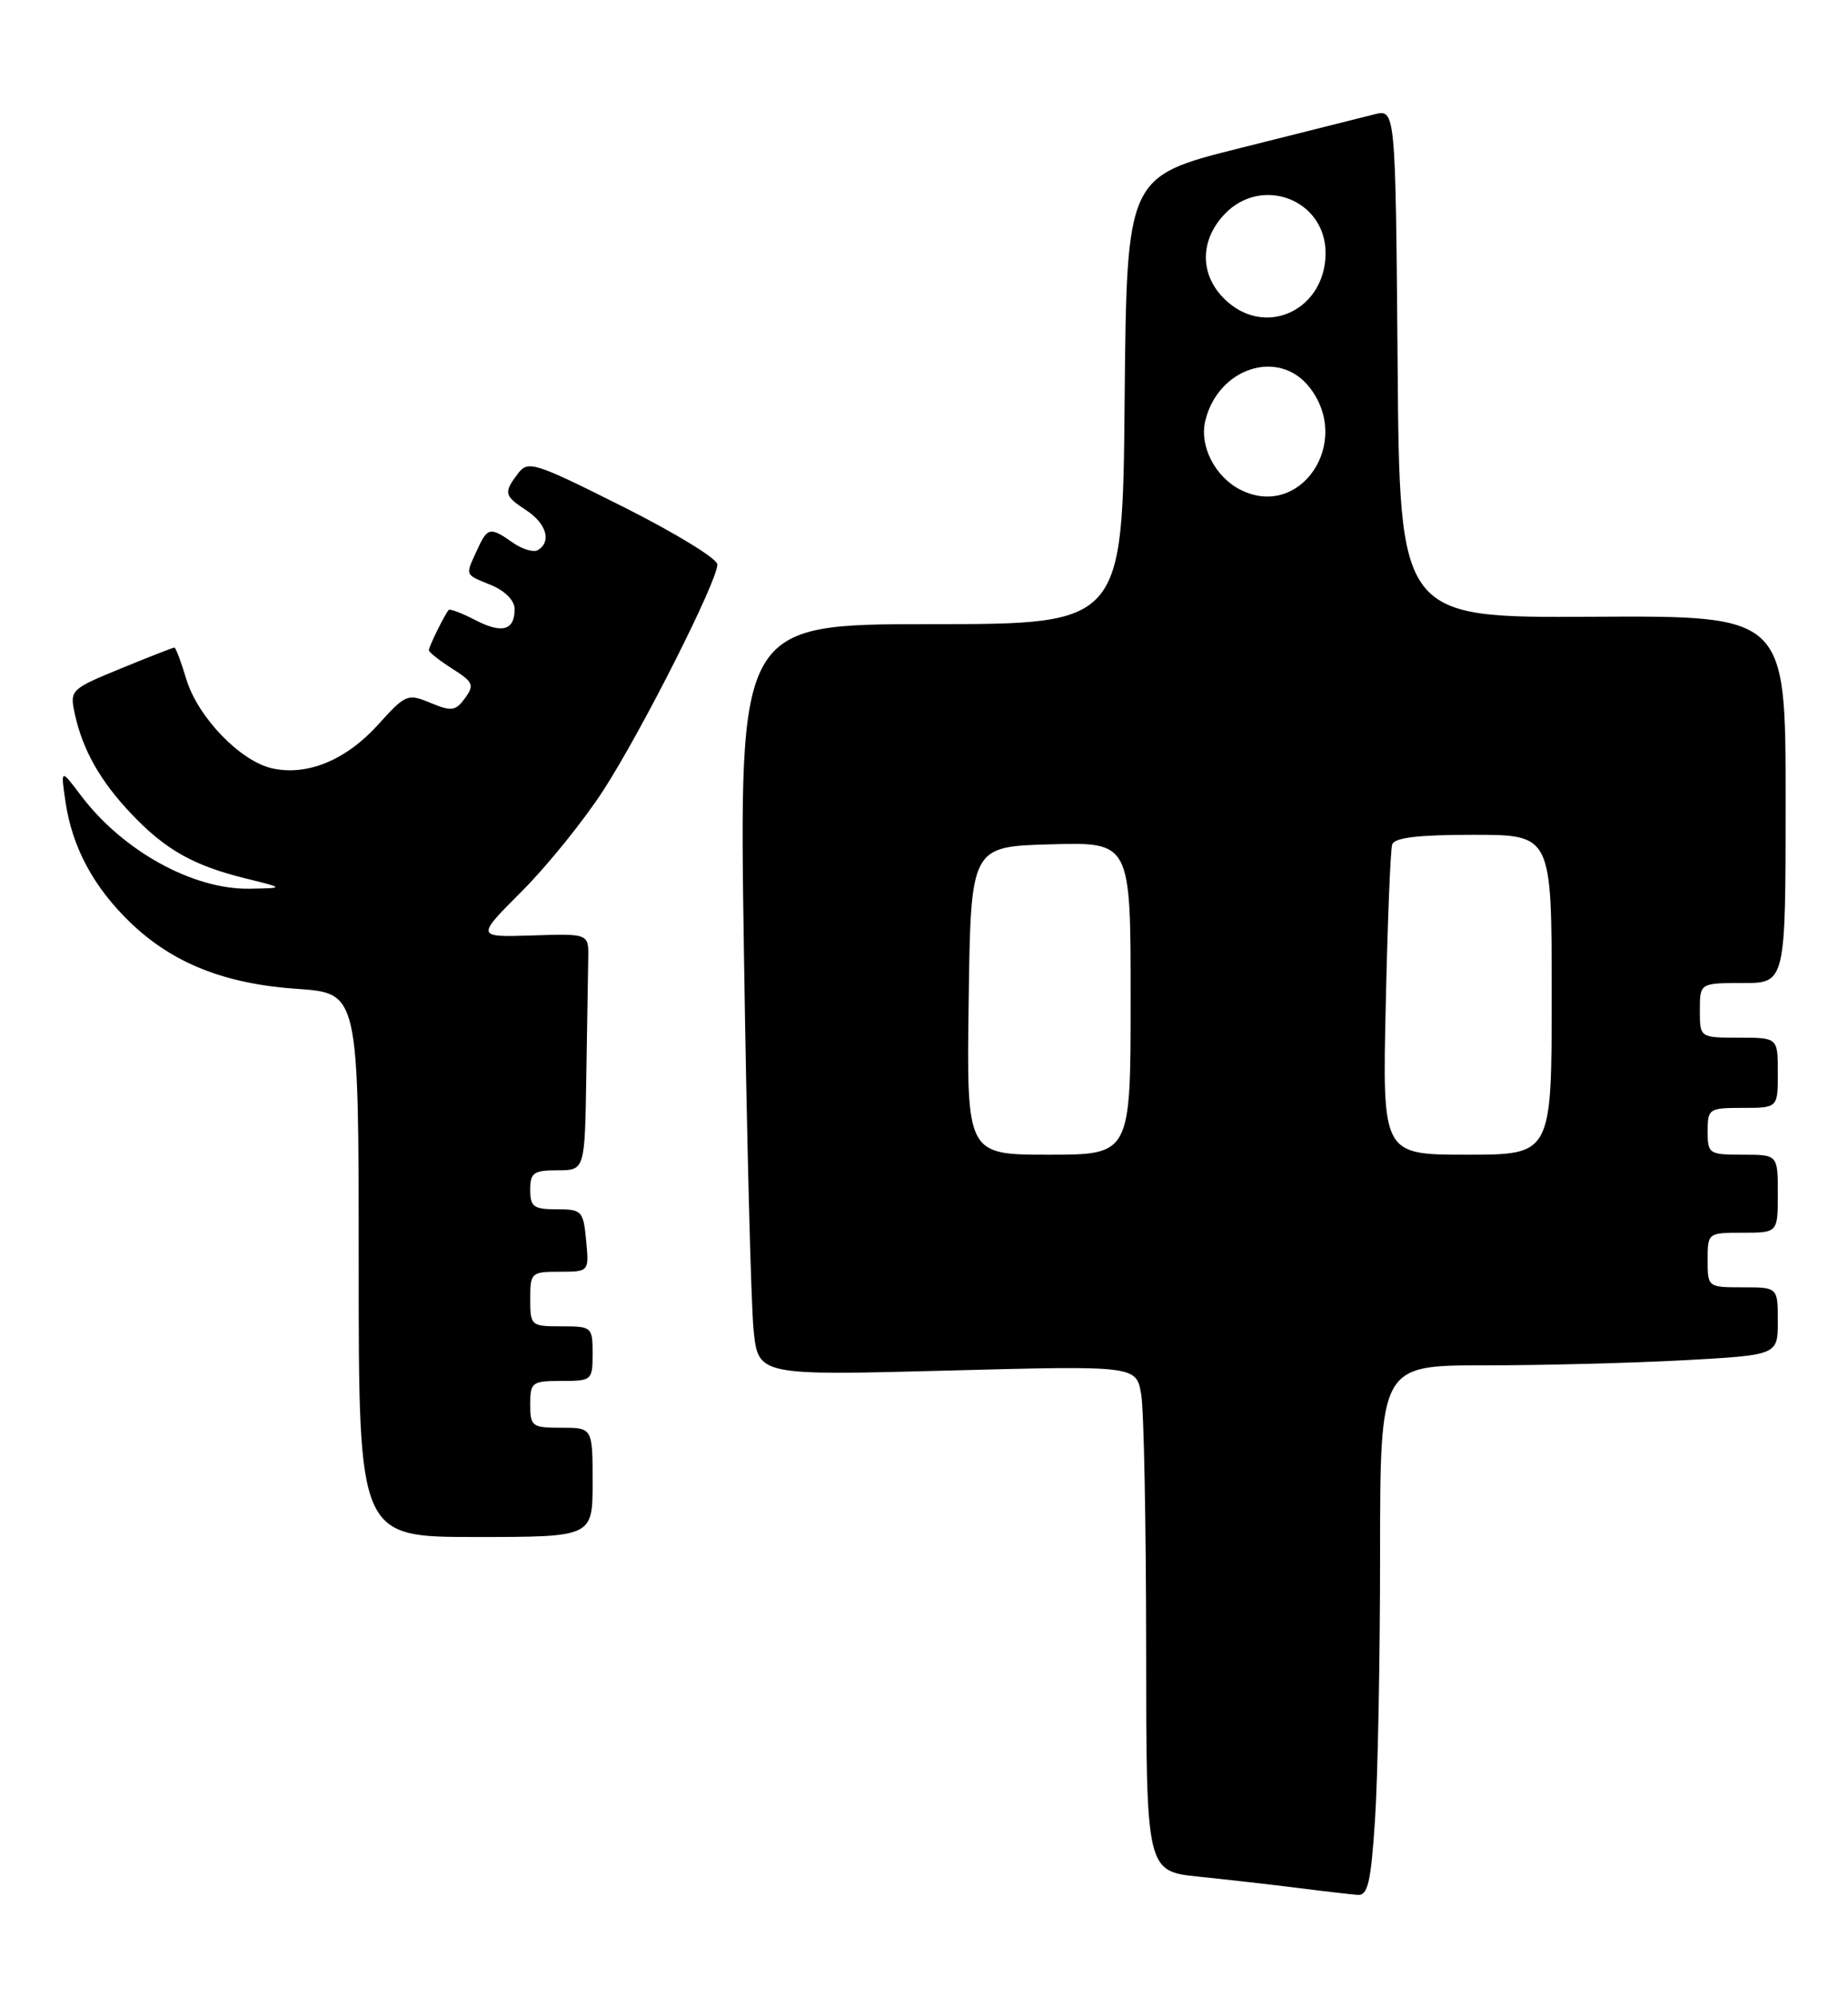 <?xml version="1.0" encoding="UTF-8" standalone="no"?>
<!DOCTYPE svg PUBLIC "-//W3C//DTD SVG 1.1//EN" "http://www.w3.org/Graphics/SVG/1.1/DTD/svg11.dtd" >
<svg xmlns="http://www.w3.org/2000/svg" xmlns:xlink="http://www.w3.org/1999/xlink" version="1.1" viewBox="0 0 237 256">
 <g >
 <path fill="currentColor"
d=" M 176.34 233.25 C 176.70 227.89 176.99 212.59 176.99 199.25 C 177.00 175.00 177.00 175.00 190.34 175.00 C 197.68 175.00 209.16 174.71 215.84 174.35 C 228.00 173.69 228.00 173.69 228.00 169.35 C 228.00 165.00 228.00 165.00 223.50 165.00 C 219.02 165.00 219.00 164.98 219.00 161.50 C 219.00 158.02 219.02 158.00 223.50 158.00 C 228.00 158.00 228.00 158.00 228.00 153.00 C 228.00 148.00 228.00 148.00 223.50 148.00 C 219.17 148.00 219.00 147.89 219.00 145.00 C 219.00 142.11 219.17 142.00 223.50 142.00 C 228.00 142.00 228.00 142.00 228.00 137.50 C 228.00 133.00 228.00 133.00 223.00 133.00 C 218.00 133.00 218.00 133.00 218.00 129.50 C 218.00 126.00 218.00 126.00 223.50 126.00 C 229.00 126.00 229.00 126.00 229.00 102.45 C 229.00 78.91 229.00 78.91 204.25 79.05 C 179.50 79.20 179.50 79.20 179.24 46.58 C 178.97 13.97 178.97 13.97 176.24 14.66 C 174.73 15.04 166.97 16.99 159.00 18.99 C 144.50 22.62 144.50 22.62 144.23 51.31 C 143.97 80.00 143.97 80.00 119.36 80.00 C 94.76 80.00 94.76 80.00 95.41 122.25 C 95.76 145.49 96.32 167.16 96.64 170.41 C 97.23 176.31 97.23 176.31 121.49 175.67 C 145.74 175.03 145.74 175.03 146.36 178.76 C 146.70 180.82 146.98 195.40 146.99 211.17 C 147.00 239.84 147.00 239.84 153.75 240.54 C 157.46 240.92 163.20 241.57 166.50 241.99 C 169.80 242.41 173.22 242.80 174.10 242.87 C 175.42 242.98 175.81 241.33 176.34 233.25 Z  M 76.00 190.00 C 76.00 183.00 76.00 183.00 72.00 183.00 C 68.22 183.00 68.00 182.83 68.00 180.00 C 68.00 177.17 68.22 177.00 72.00 177.00 C 75.90 177.00 76.00 176.92 76.00 173.50 C 76.00 170.08 75.90 170.00 72.00 170.00 C 68.10 170.00 68.00 169.92 68.00 166.50 C 68.00 163.12 68.13 163.00 71.78 163.00 C 75.55 163.00 75.55 163.00 75.17 159.00 C 74.81 155.19 74.63 155.00 71.39 155.00 C 68.44 155.00 68.00 154.68 68.00 152.50 C 68.00 150.31 68.43 150.00 71.50 150.00 C 75.00 150.00 75.00 150.00 75.19 138.00 C 75.30 131.40 75.41 124.57 75.44 122.83 C 75.50 119.66 75.50 119.66 68.26 119.90 C 61.03 120.13 61.03 120.13 66.92 114.24 C 70.17 110.99 74.88 105.16 77.39 101.28 C 82.34 93.62 92.00 74.50 92.00 72.35 C 92.00 71.61 86.56 68.29 79.90 64.95 C 68.51 59.24 67.72 58.99 66.43 60.69 C 64.56 63.17 64.64 63.53 67.50 65.41 C 70.07 67.10 70.76 69.41 69.00 70.50 C 68.45 70.84 67.00 70.41 65.78 69.56 C 62.84 67.50 62.52 67.56 61.16 70.55 C 59.66 73.85 59.54 73.57 63.00 75.00 C 64.78 75.74 66.00 76.98 66.00 78.06 C 66.00 80.81 64.40 81.26 60.94 79.47 C 59.22 78.58 57.69 78.00 57.54 78.18 C 57.00 78.82 55.00 82.88 55.00 83.34 C 55.00 83.59 56.35 84.66 58.00 85.71 C 60.69 87.41 60.86 87.80 59.64 89.48 C 58.43 91.14 57.91 91.21 55.21 90.09 C 52.28 88.87 52.01 88.98 48.51 92.86 C 44.39 97.42 39.43 99.47 34.94 98.49 C 30.81 97.58 25.35 91.91 23.88 87.01 C 23.22 84.80 22.54 83.00 22.36 83.00 C 22.18 83.00 19.09 84.21 15.48 85.69 C 9.07 88.32 8.94 88.45 9.58 91.44 C 10.58 96.10 12.85 100.11 16.86 104.33 C 21.21 108.91 24.80 110.94 31.50 112.59 C 36.50 113.83 36.50 113.83 32.00 113.91 C 24.75 114.03 15.75 109.06 10.41 102.00 C 7.77 98.50 7.77 98.50 8.41 102.84 C 9.27 108.61 12.00 113.69 16.67 118.20 C 22.10 123.44 28.78 126.11 38.13 126.75 C 46.00 127.29 46.00 127.29 46.00 162.14 C 46.00 197.00 46.00 197.00 61.00 197.00 C 76.00 197.00 76.00 197.00 76.00 190.00 Z  M 124.23 128.25 C 124.50 108.50 124.50 108.50 134.75 108.22 C 145.00 107.93 145.00 107.93 145.00 127.97 C 145.00 148.00 145.00 148.00 134.48 148.00 C 123.96 148.00 123.96 148.00 124.23 128.25 Z  M 177.72 128.75 C 177.95 118.16 178.32 108.94 178.54 108.25 C 178.82 107.36 181.82 107.00 188.97 107.00 C 199.00 107.00 199.00 107.00 199.00 127.50 C 199.00 148.00 199.00 148.00 188.14 148.00 C 177.28 148.00 177.28 148.00 177.72 128.75 Z  M 159.02 62.74 C 155.82 61.09 153.82 57.17 154.56 54.00 C 156.16 47.16 163.97 44.60 167.93 49.63 C 173.50 56.72 166.71 66.71 159.02 62.74 Z  M 157.50 38.75 C 153.89 35.65 153.69 31.02 157.01 27.49 C 161.76 22.43 170.00 25.56 170.00 32.43 C 170.00 39.52 162.69 43.22 157.50 38.75 Z "/>
</g>
</svg>
